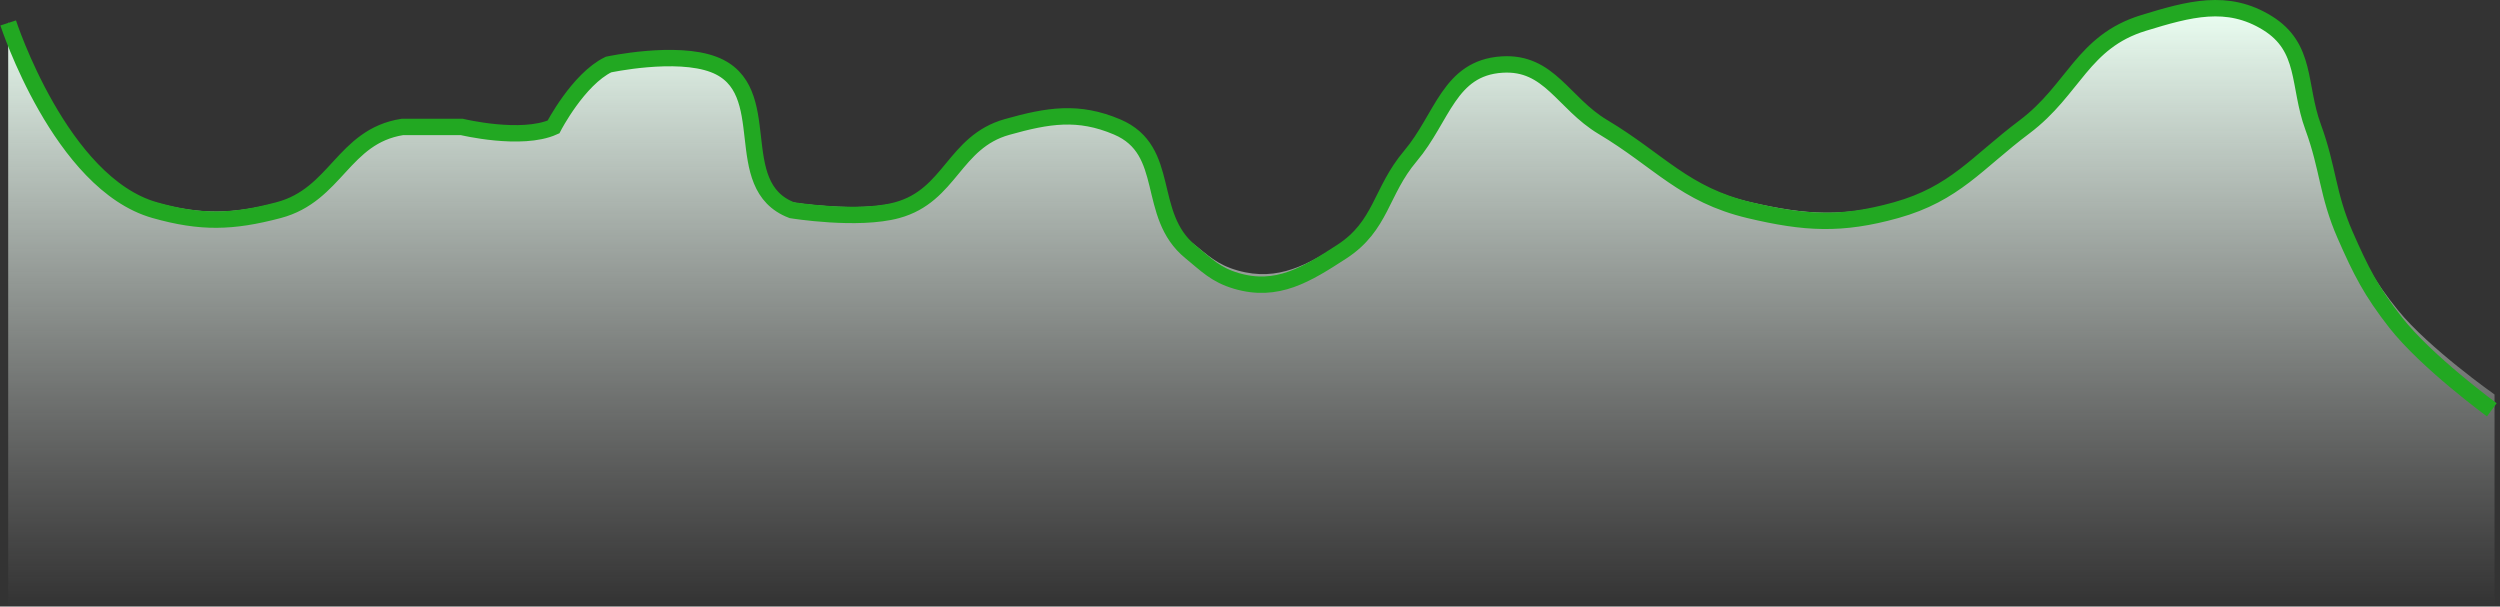 <svg width="305" height="74" viewBox="0 0 305 74" fill="none" xmlns="http://www.w3.org/2000/svg">
<rect x="0" y="0" width="305" height="74" fill="#333333" stroke="none"/>
<path d="M18.909 24.697C7.383 21.576 1 2.731 1 2.731V74H304.333V48.128C304.333 48.128 296.335 42.495 292.581 37.877C289.583 34.191 288.345 31.824 286.424 27.626C284.243 22.859 284.368 19.804 282.507 14.935C280.646 10.065 281.78 5.613 276.91 2.731C272.027 -0.159 267.392 1.087 261.799 2.731C254.329 4.927 253.322 10.551 247.248 14.935C241.455 19.116 238.766 22.768 231.578 24.697C224.893 26.491 220.436 26.24 213.669 24.697C205.69 22.878 202.65 18.889 195.76 14.935C190.898 12.145 189.253 7.26 183.448 7.612C176.965 8.006 176.211 13.855 172.255 18.352C168.6 22.504 168.744 26.537 163.86 29.579C159.583 32.242 155.983 34.417 150.988 32.996C148.451 32.274 147.373 31.136 145.391 29.579C139.87 25.241 143.168 17.68 136.437 14.935C131.685 12.997 128.016 13.583 123.005 14.935C116.482 16.694 116.111 22.981 109.573 24.697C104.76 25.961 96.701 24.697 96.701 24.697C88.868 21.81 95.02 10.5 87.187 7.612C82.556 5.906 74.315 7.612 74.315 7.612C70.613 9.34 67.599 14.935 67.599 14.935C63.678 16.619 56.406 14.935 56.406 14.935H49.13C41.897 16.043 41.072 22.91 34.02 24.697C28.353 26.134 24.545 26.224 18.909 24.697Z" fill="url(#paint0_linear_2503_1037)"/>
<path d="M1 2.8C1 2.8 7.376 22.393 18.889 25.639C24.519 27.226 28.323 27.132 33.983 25.639C41.028 23.78 41.852 16.64 49.078 15.488H56.345C56.345 15.488 63.609 17.24 67.526 15.488C67.526 15.488 70.536 9.671 74.234 7.875C74.234 7.875 82.467 6.101 87.092 7.875C94.917 10.877 88.771 22.637 96.596 25.639C96.596 25.639 104.646 26.953 109.454 25.639C115.985 23.854 116.355 17.317 122.871 15.488C127.877 14.082 131.541 13.473 136.288 15.488C143.012 18.342 139.718 26.203 145.232 30.714C147.212 32.333 148.289 33.516 150.823 34.267C155.813 35.744 159.409 33.483 163.681 30.714C168.56 27.551 168.416 23.358 172.066 19.041C176.019 14.366 176.772 8.284 183.247 7.875C189.046 7.509 190.69 12.587 195.546 15.488C202.429 19.599 205.465 23.747 213.435 25.639C220.194 27.243 224.647 27.504 231.325 25.639C238.505 23.633 241.19 19.836 246.978 15.488C253.045 10.93 254.051 5.083 261.513 2.8C267.099 1.091 271.729 -0.205 276.607 2.8C281.472 5.796 280.339 10.425 282.197 15.488C284.056 20.551 283.932 23.727 286.111 28.684C288.029 33.048 289.266 35.509 292.26 39.342C296.011 44.143 304 50 304 50" stroke="#22A822" stroke-width="2"/>
<defs>
<linearGradient id="paint0_linear_2503_1037" x1="152.667" y1="1" x2="152.667" y2="74" gradientUnits="userSpaceOnUse">
<stop stop-color="#EBFFF2"/>
<stop offset="1" stop-color="#D9D9D9" stop-opacity="0"/>
</linearGradient>
</defs>
</svg>
